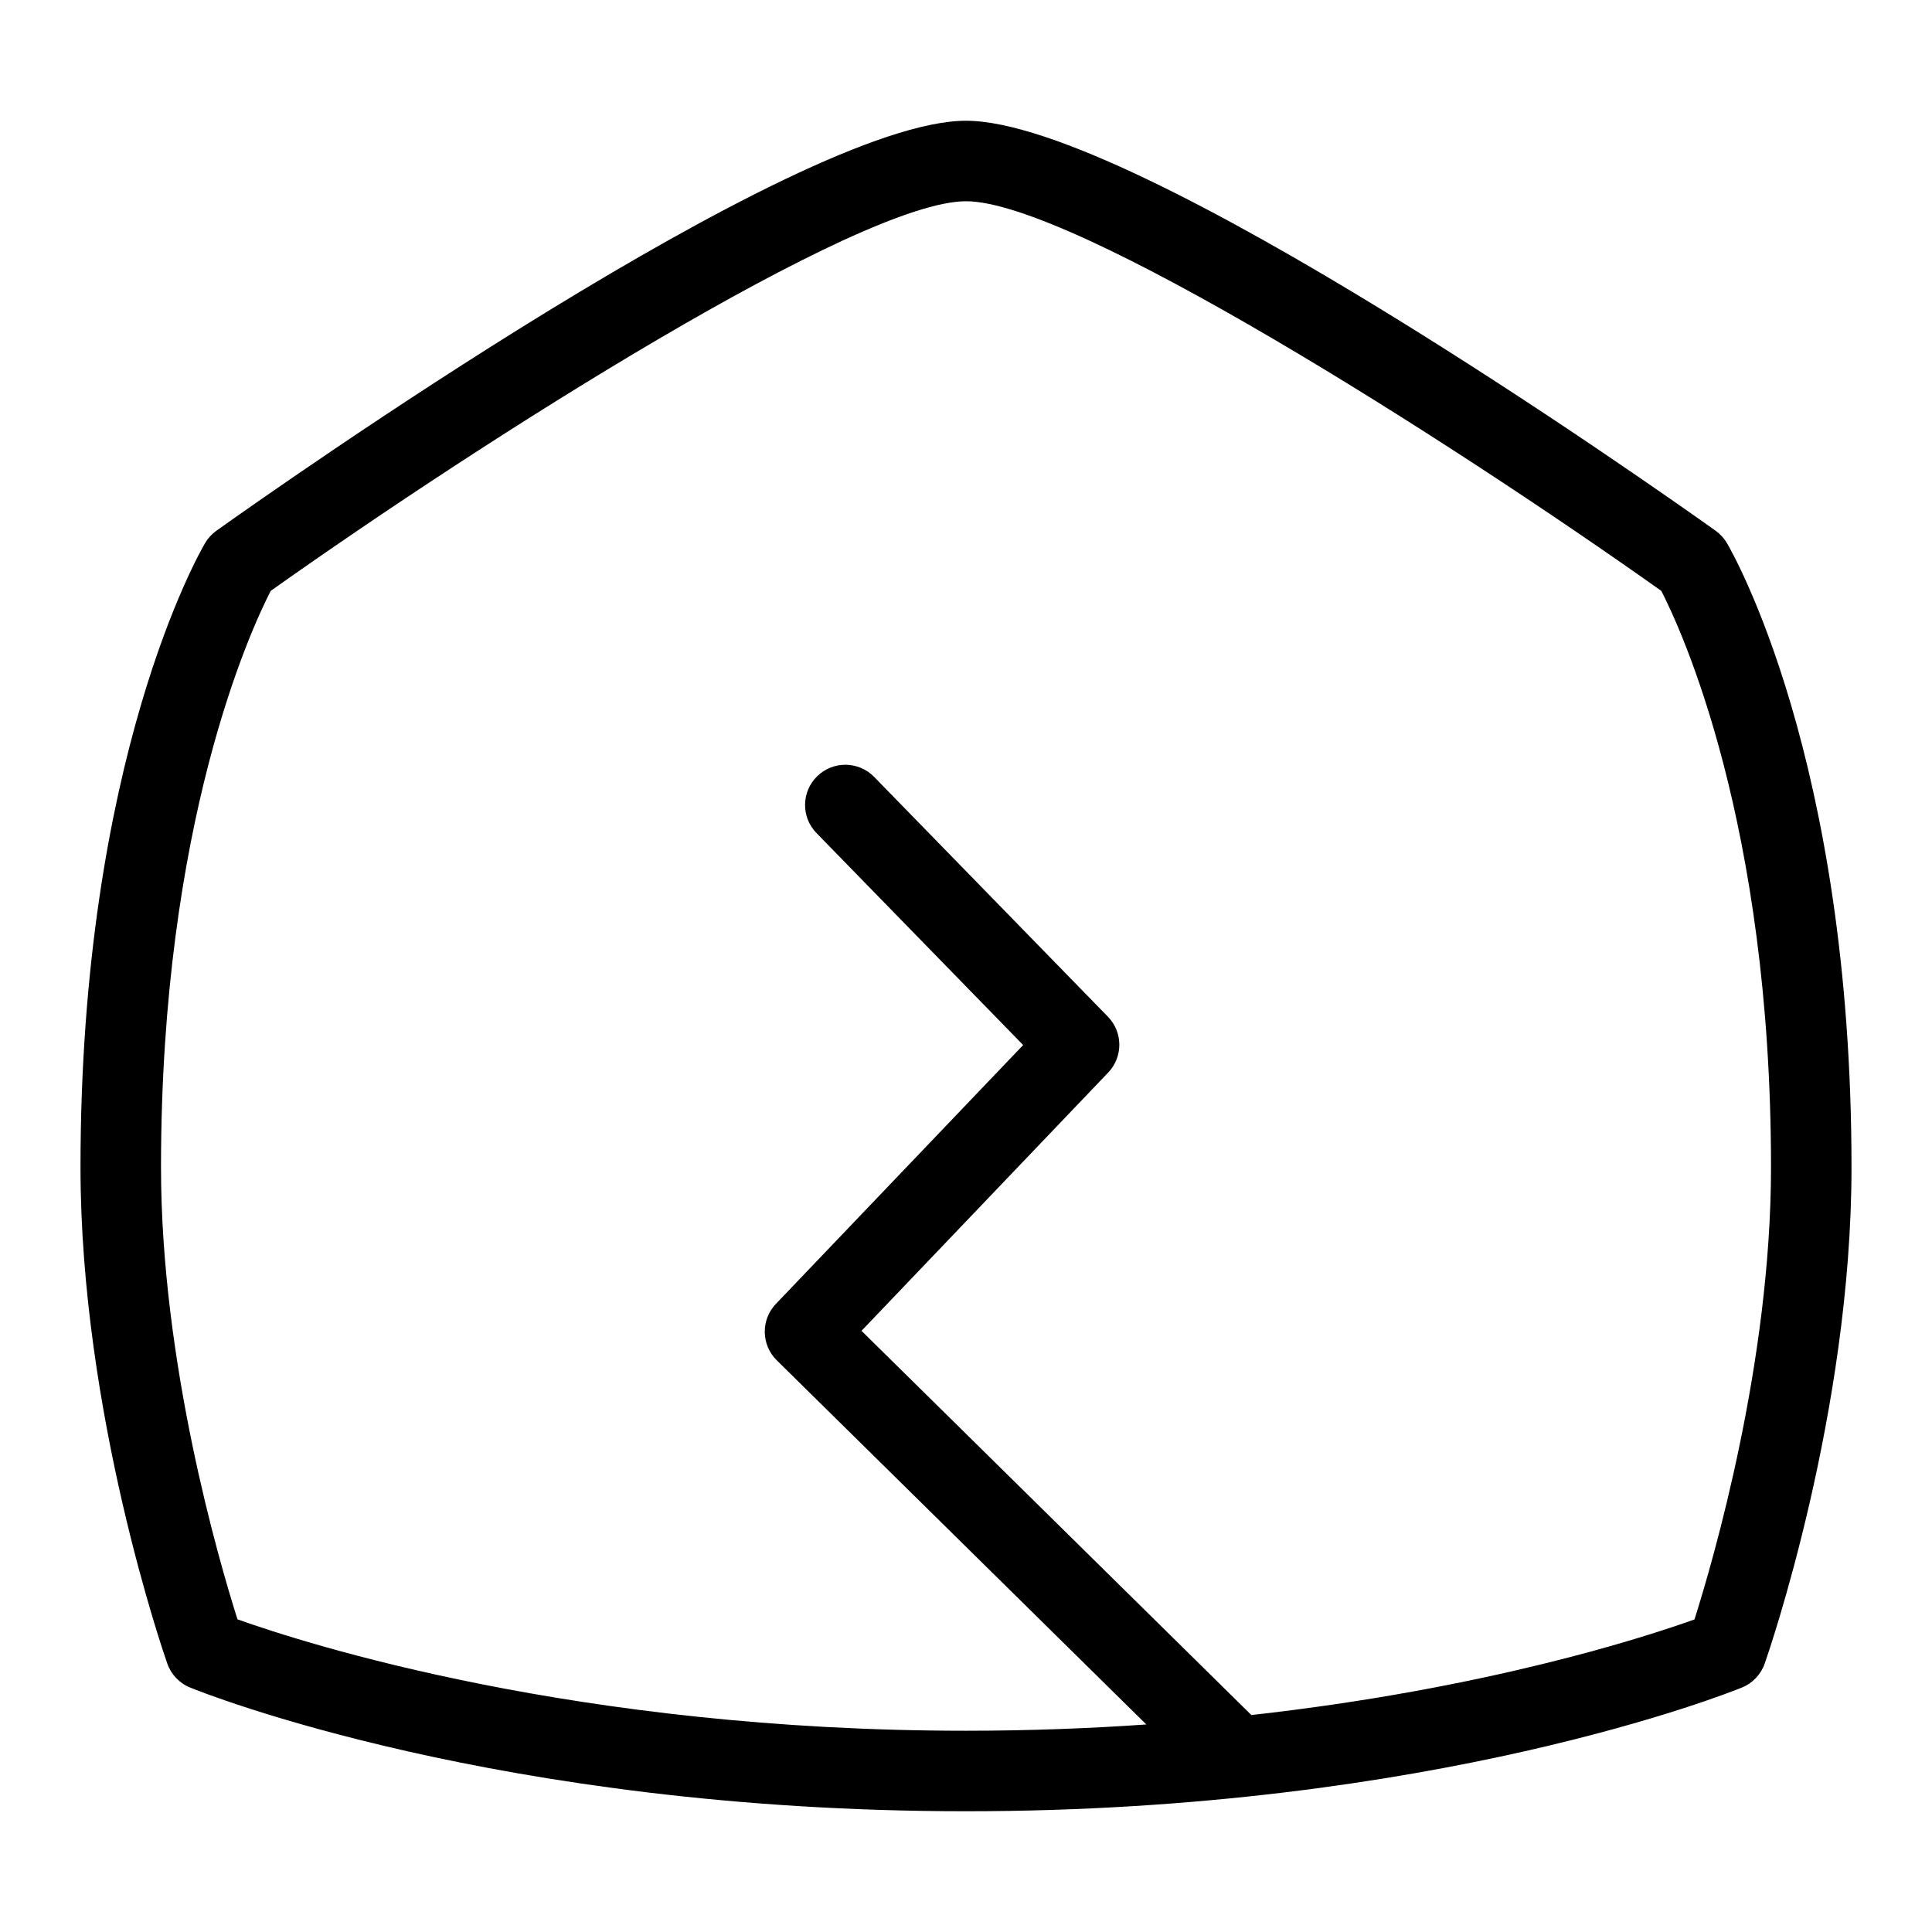<svg id="Layer_1" viewBox="0 0 24 24" xmlns="http://www.w3.org/2000/svg" data-name="Layer 1"><path d="m21.452 6.746c-.035-.06-.083-.112-.14-.153-.731-.521-7.208-5.093-9.312-5.093s-8.58 4.572-9.312 5.093c-.057.041-.105.093-.14.153-.063.107-1.548 2.676-1.548 7.754 0 3.05 1.034 6.04 1.078 6.165.047.135.15.244.283.298.154.063 3.833 1.537 9.639 1.537s9.485-1.474 9.639-1.537c.133-.054.236-.163.283-.298.044-.125 1.078-3.115 1.078-6.165 0-5.079-1.485-7.647-1.548-7.754zm-.402 13.371c-.623.223-2.592.863-5.506 1.188-.002-.002-.004-.005-.006-.007l-4.836-4.766 3.064-3.208c.186-.194.185-.501-.003-.694l-2.904-2.979c-.193-.198-.509-.201-.707-.009-.198.193-.202.509-.009.707l2.567 2.633-3.071 3.215c-.189.197-.184.51.01.701l4.591 4.524c-.704.049-1.452.078-2.24.078-4.832 0-8.198-1.08-9.05-1.384-.233-.734-.95-3.194-.95-5.616 0-4.278 1.119-6.686 1.363-7.16 2.678-1.9 7.309-4.84 8.637-4.84s5.958 2.94 8.637 4.84c.244.474 1.363 2.882 1.363 7.16 0 2.422-.718 4.882-.95 5.616z"/></svg>